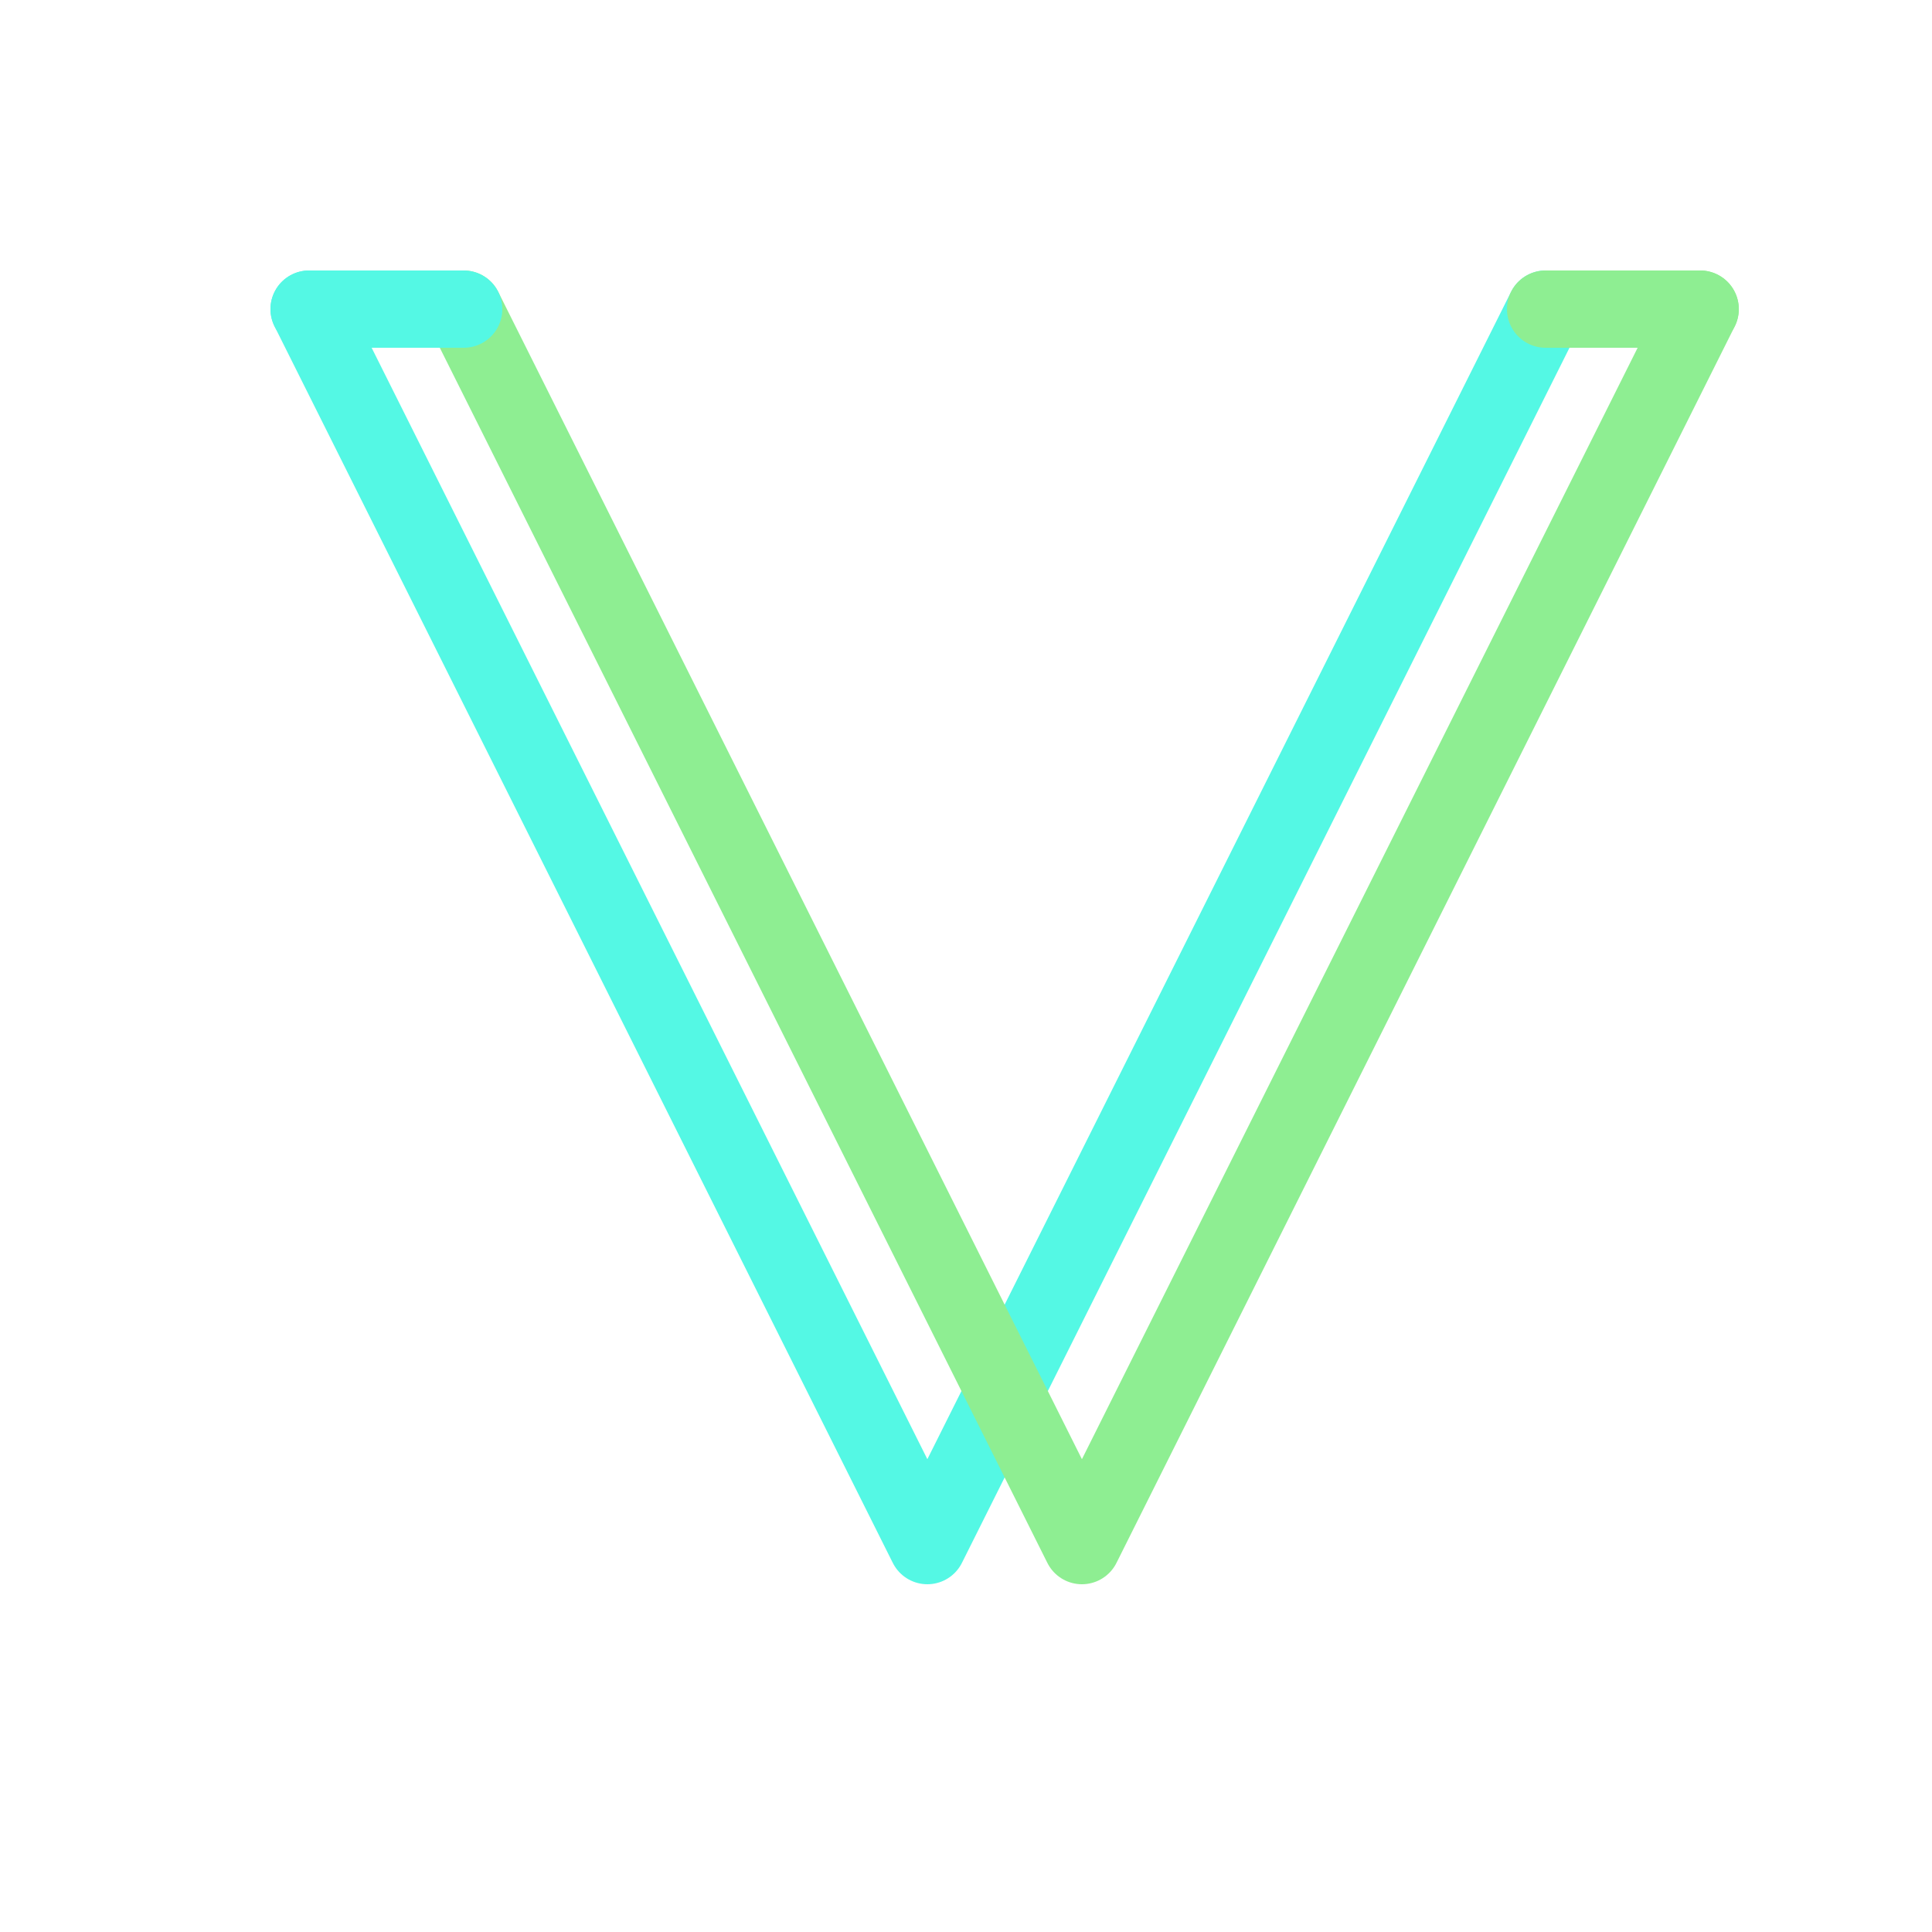 <svg width="25" height="25" viewBox="0 0 25 25" fill="none" xmlns="http://www.w3.org/2000/svg">
<path d="M4 4L12 20L20 4" stroke="#54F8E4" stroke-linecap="round" stroke-linejoin="round"/>
<path d="M6 4L14 20L22 4" stroke="#8EEE92" stroke-linecap="round" stroke-linejoin="round"/>
<path d="M4 4H6" stroke="#54F8E4" stroke-linecap="round" stroke-linejoin="round"/>
<path d="M20 4H22" stroke="#8EEE92" stroke-linecap="round" stroke-linejoin="round"/>
</svg>
